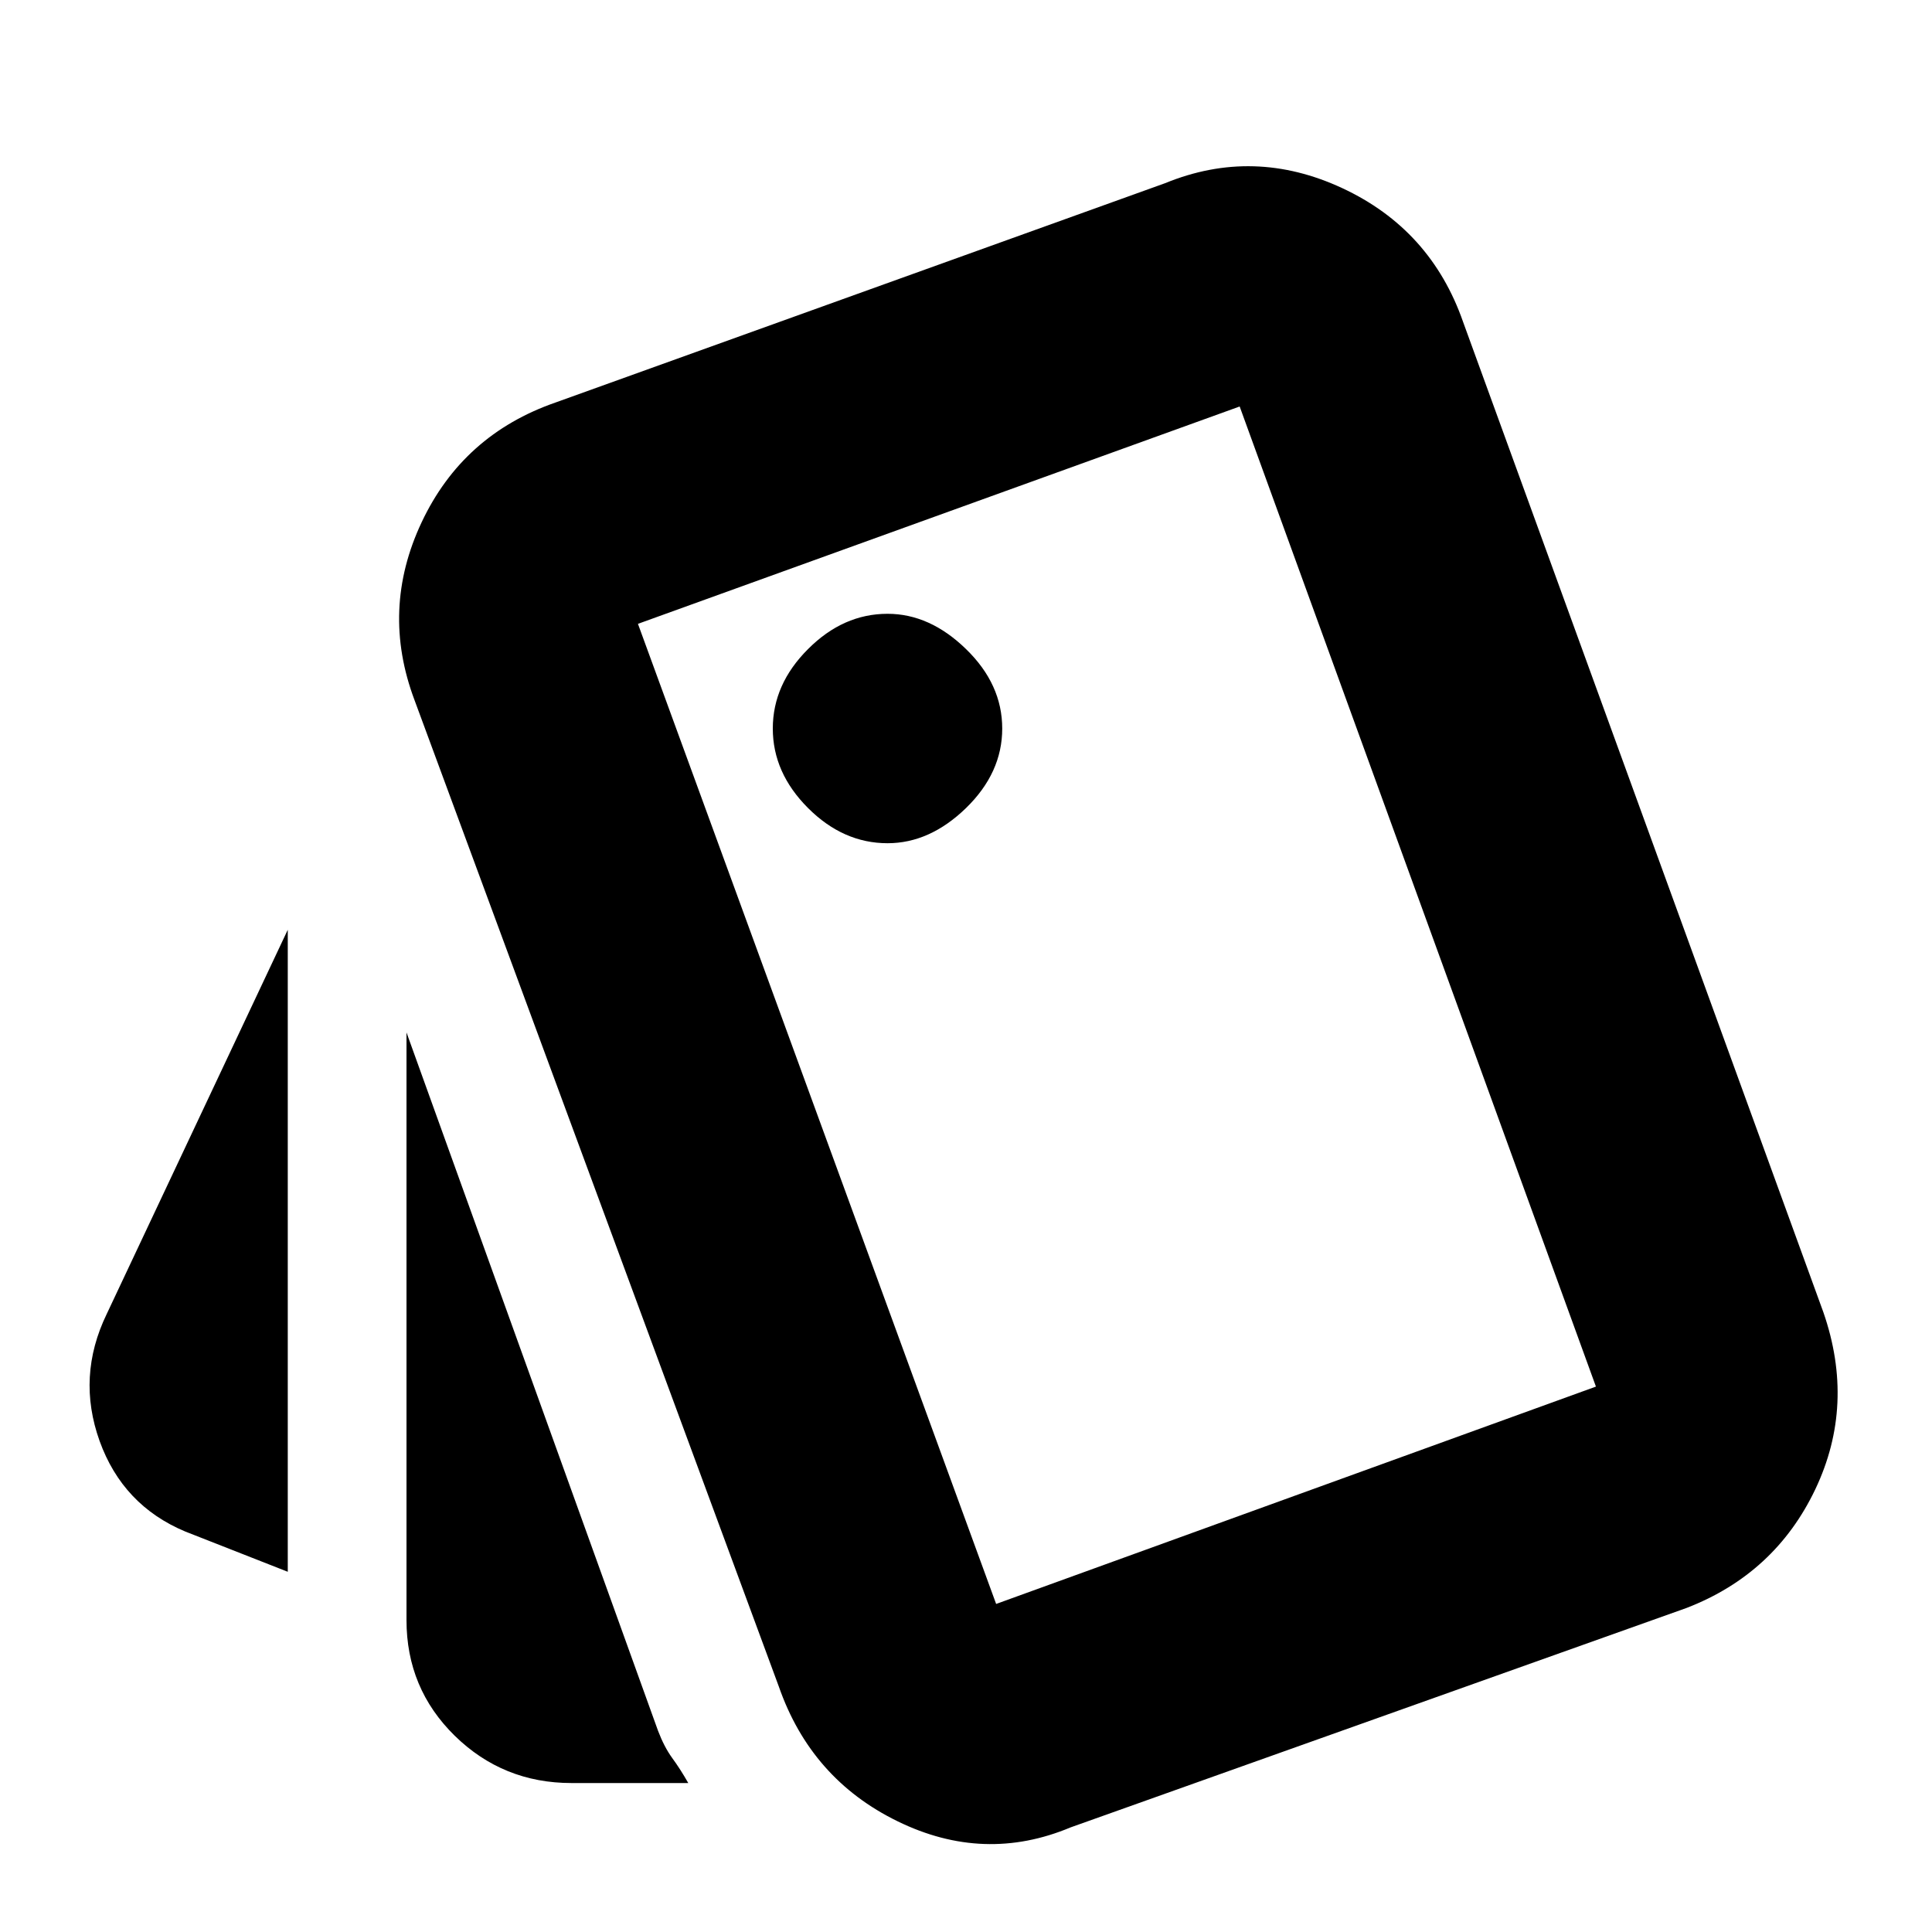 <svg xmlns="http://www.w3.org/2000/svg" height="20" width="20"><path d="M2.979 16.271 1.917 15.854Q1.271 15.583 1.031 14.917Q0.792 14.25 1.104 13.604L2.979 9.625ZM5.917 18.458Q5.208 18.458 4.708 17.969Q4.208 17.479 4.208 16.771V10.688L6.812 17.917Q6.875 18.083 6.958 18.198Q7.042 18.312 7.125 18.458ZM11.083 18.917Q10.188 19.292 9.292 18.854Q8.396 18.417 8.062 17.458L4.292 7.25Q3.938 6.312 4.365 5.406Q4.792 4.5 5.75 4.167L12.062 1.896Q12.979 1.521 13.896 1.948Q14.812 2.375 15.146 3.333L18.875 13.583Q19.208 14.542 18.792 15.417Q18.375 16.292 17.458 16.646ZM9.188 8.729Q9.625 8.729 10 8.365Q10.375 8 10.375 7.542Q10.375 7.083 10 6.719Q9.625 6.354 9.188 6.354Q8.729 6.354 8.365 6.719Q8 7.083 8 7.542Q8 8 8.365 8.365Q8.729 8.729 9.188 8.729ZM10.312 16.604 16.521 14.354 12.833 4.208 6.604 6.458ZM6.604 6.458 12.833 4.208Z"/></svg>